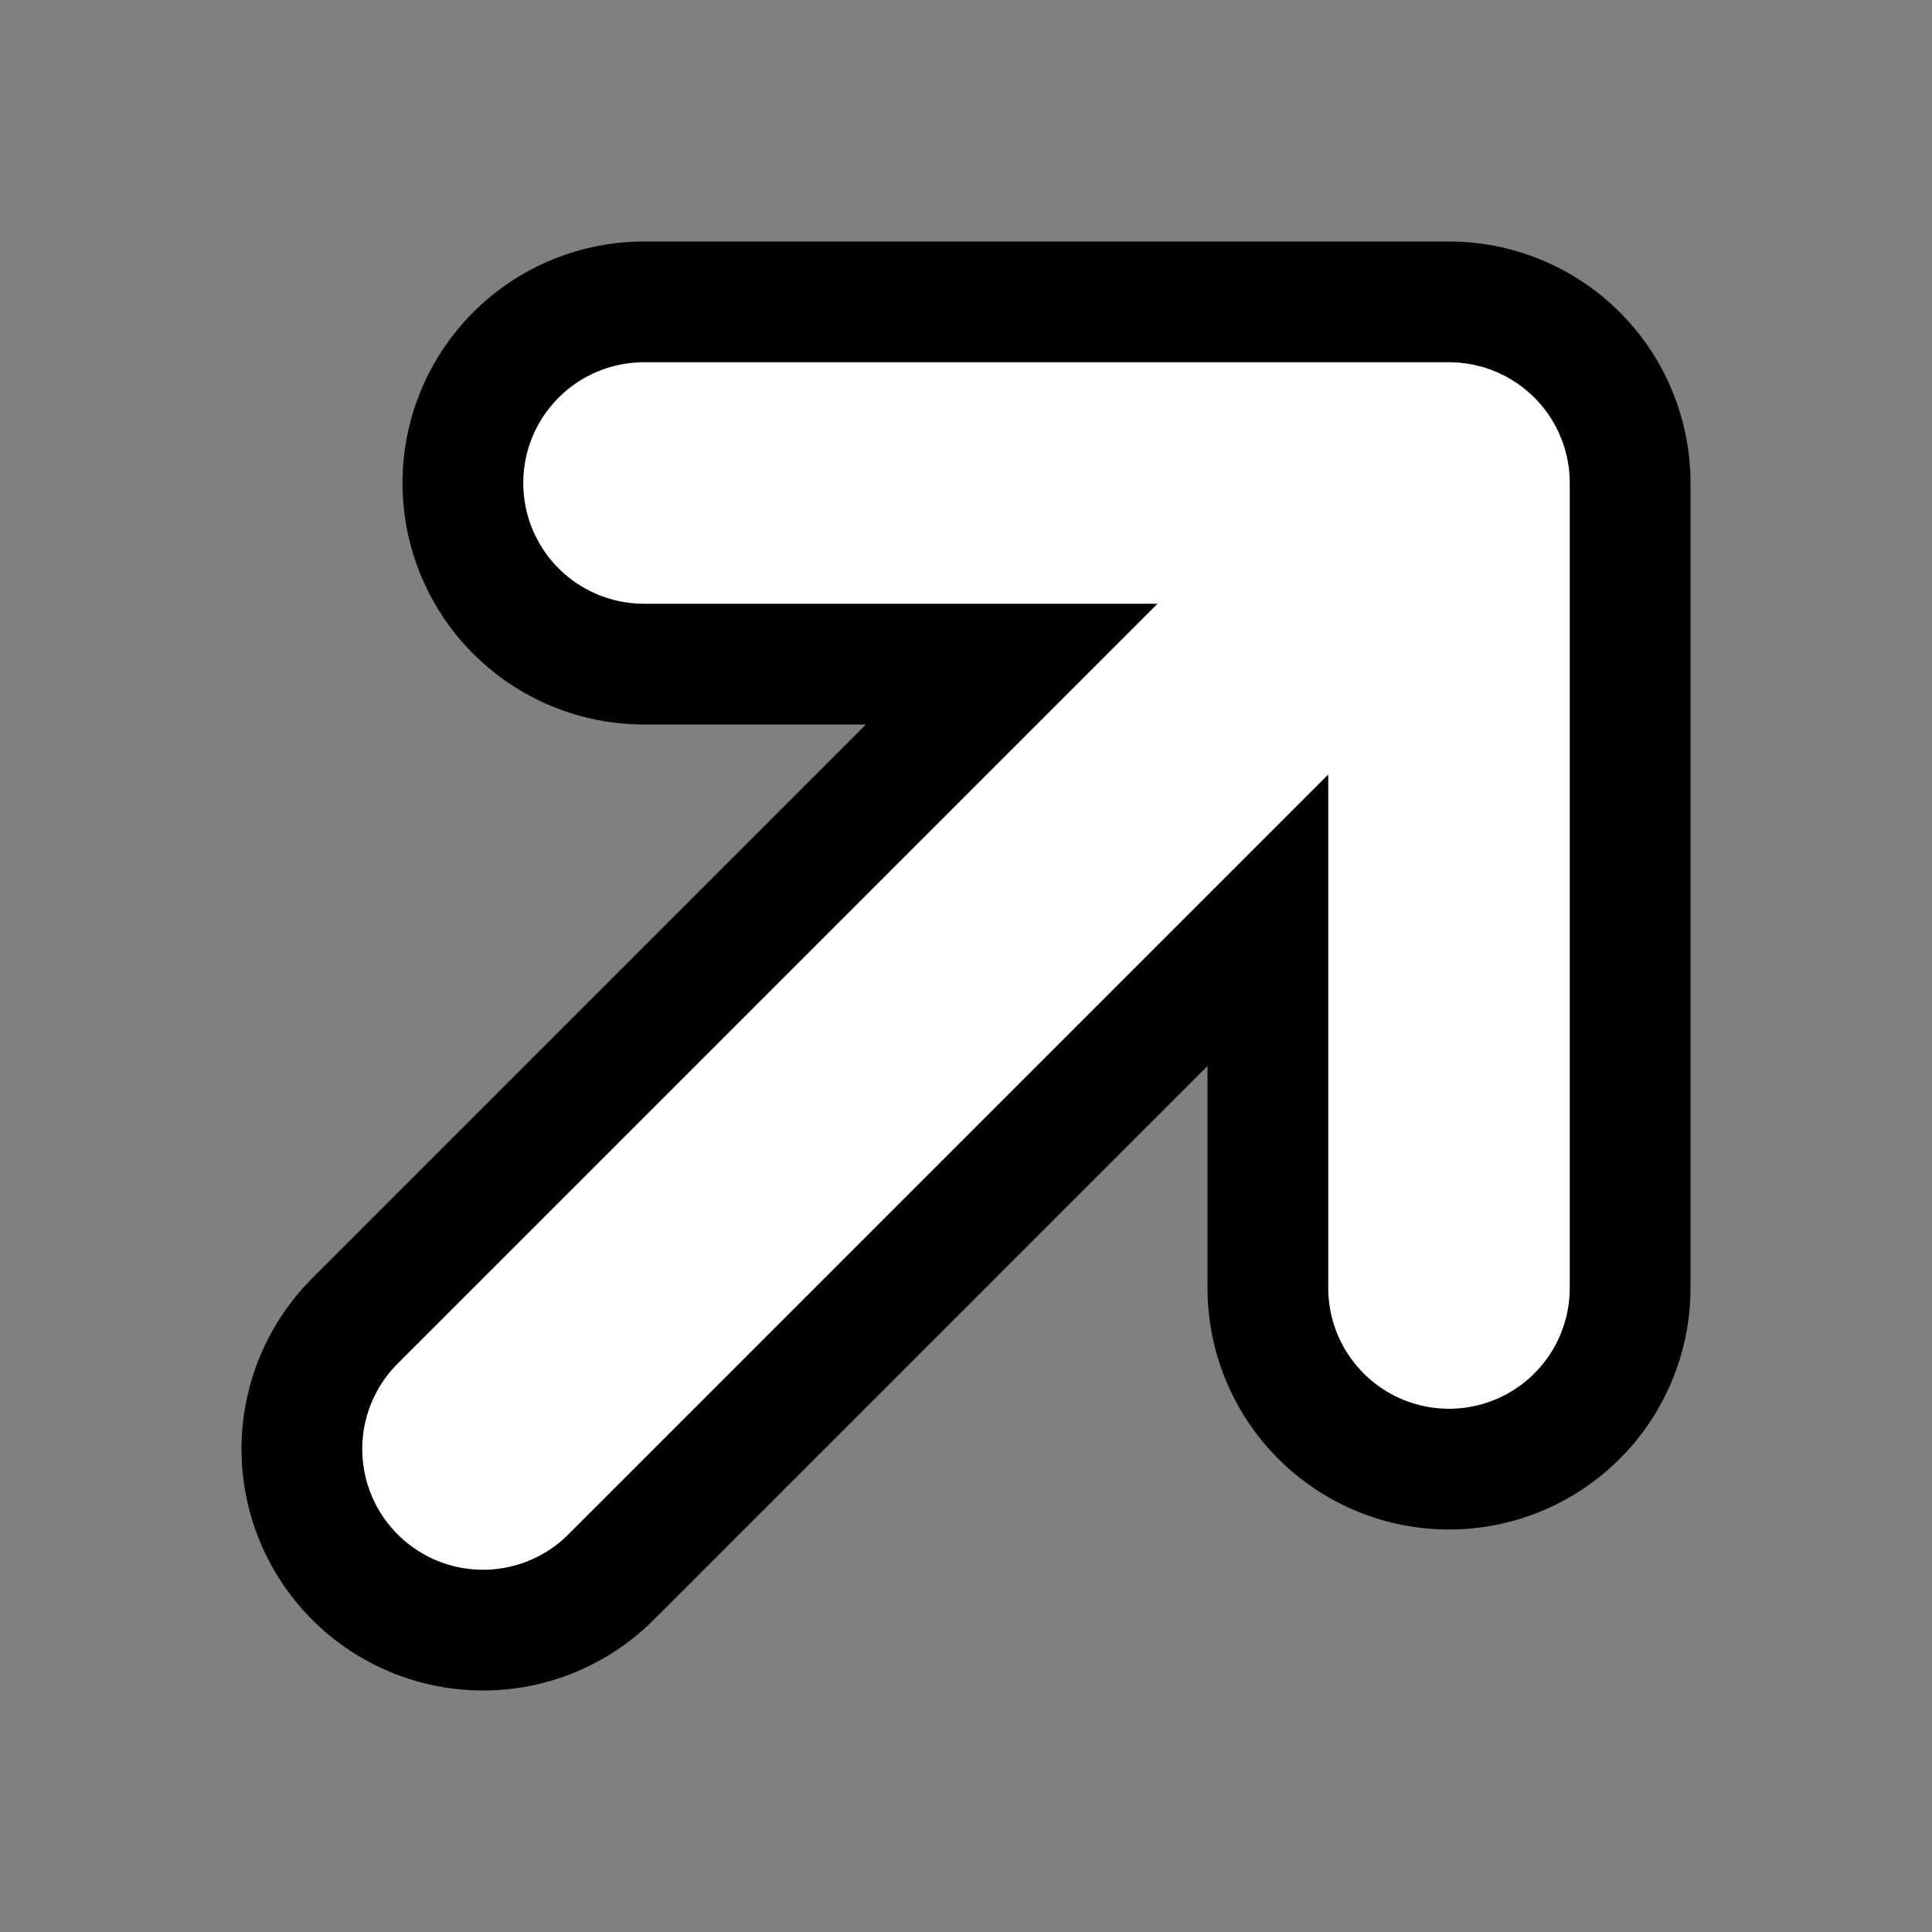 <svg width="24" height="24" viewBox="0 0 24 24" fill="none" xmlns="http://www.w3.org/2000/svg">
  <rect x="0" y="0" width="24" height="24" fill="#808080" stroke="none"/>
  <path 
    d="M6 18L18 6M18 6V16M18 6H8" 
    stroke="black" 
    stroke-width="6" 
    stroke-linecap="round" 
    stroke-linejoin="round"
  />
  <path 
    d="M6 18L18 6M18 6V16M18 6H8" 
    stroke="white" 
    stroke-width="3" 
    stroke-linecap="round" 
    stroke-linejoin="round"
  />
</svg>
